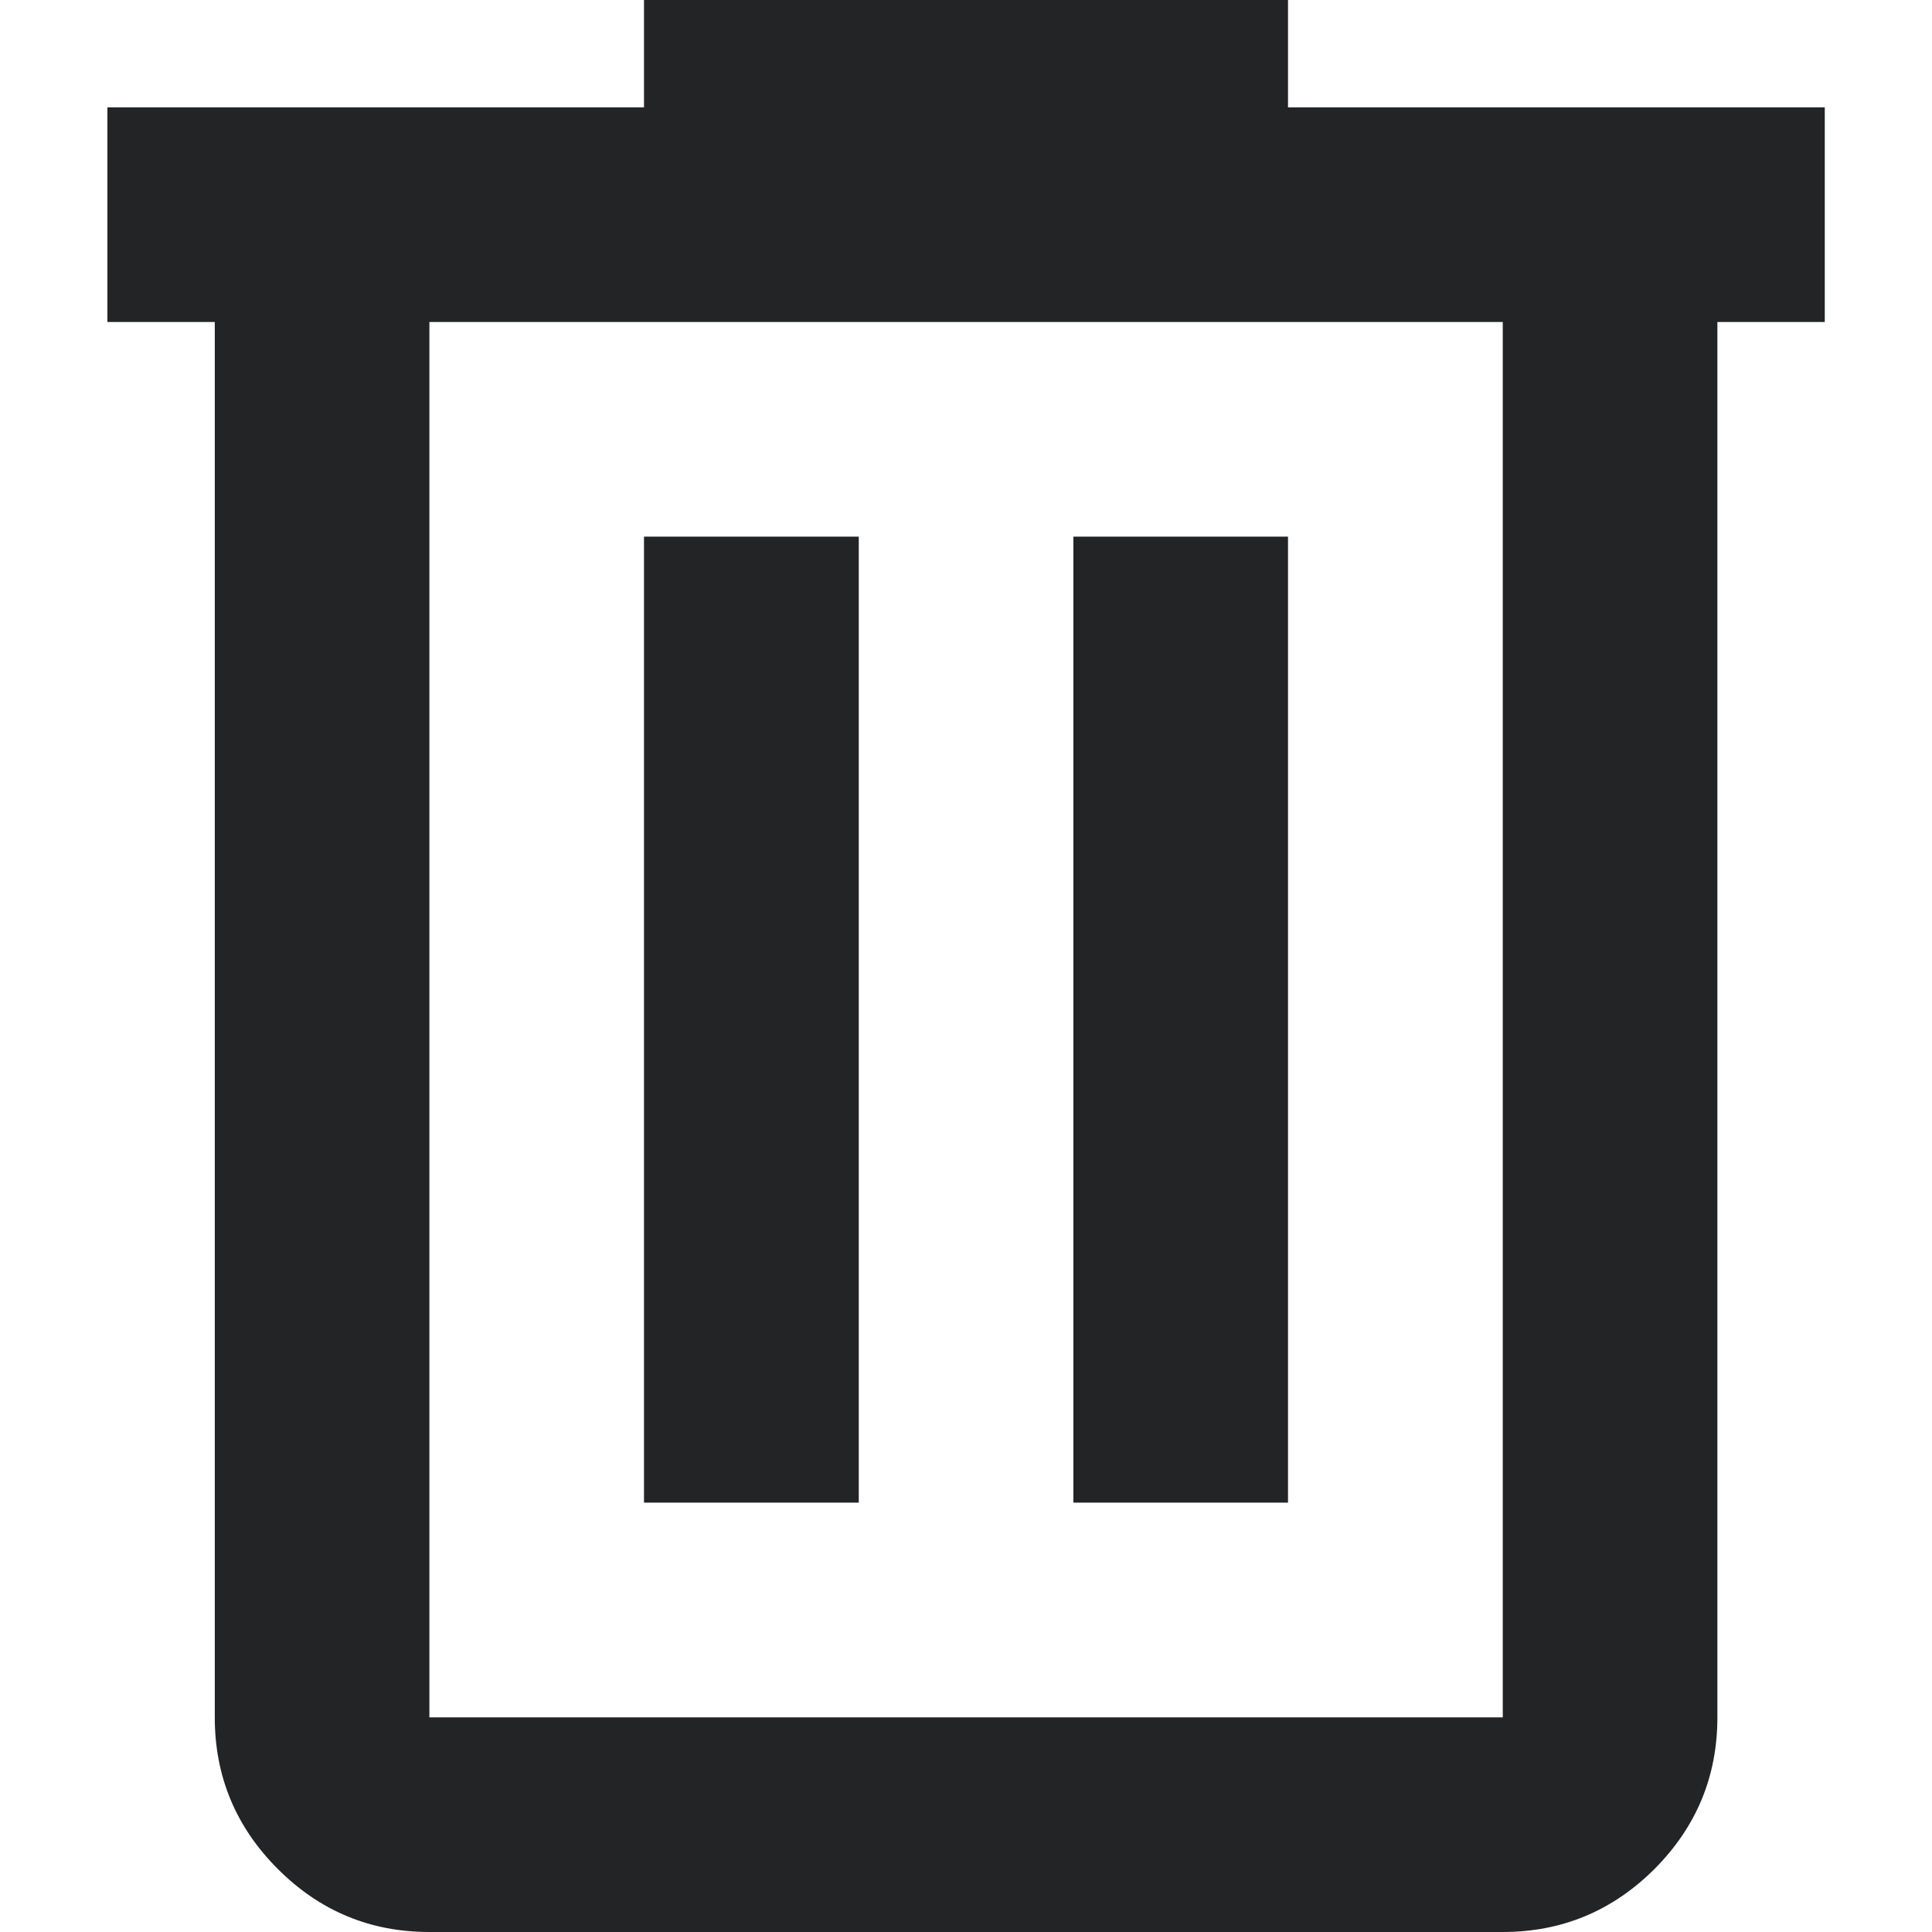  <svg width='12' height='12' viewBox='0 0 12 12' fill='none' xmlns='http://www.w3.org/2000/svg'><path d='M2.667 12C2.3 12 1.987 11.87 1.726 11.609C1.464 11.347 1.334 11.033 1.334 10.667V2H0.667V0.667H4V0H8V0.667H11.334V2H10.667V10.667C10.667 11.033 10.537 11.347 10.276 11.609C10.014 11.87 9.7 12 9.334 12H2.667ZM9.334 2H2.667V10.667H9.334V2ZM4 9.333H5.334V3.333H4V9.333ZM6.667 9.333H8V3.333H6.667V9.333Z' fill='#232426'/></svg>